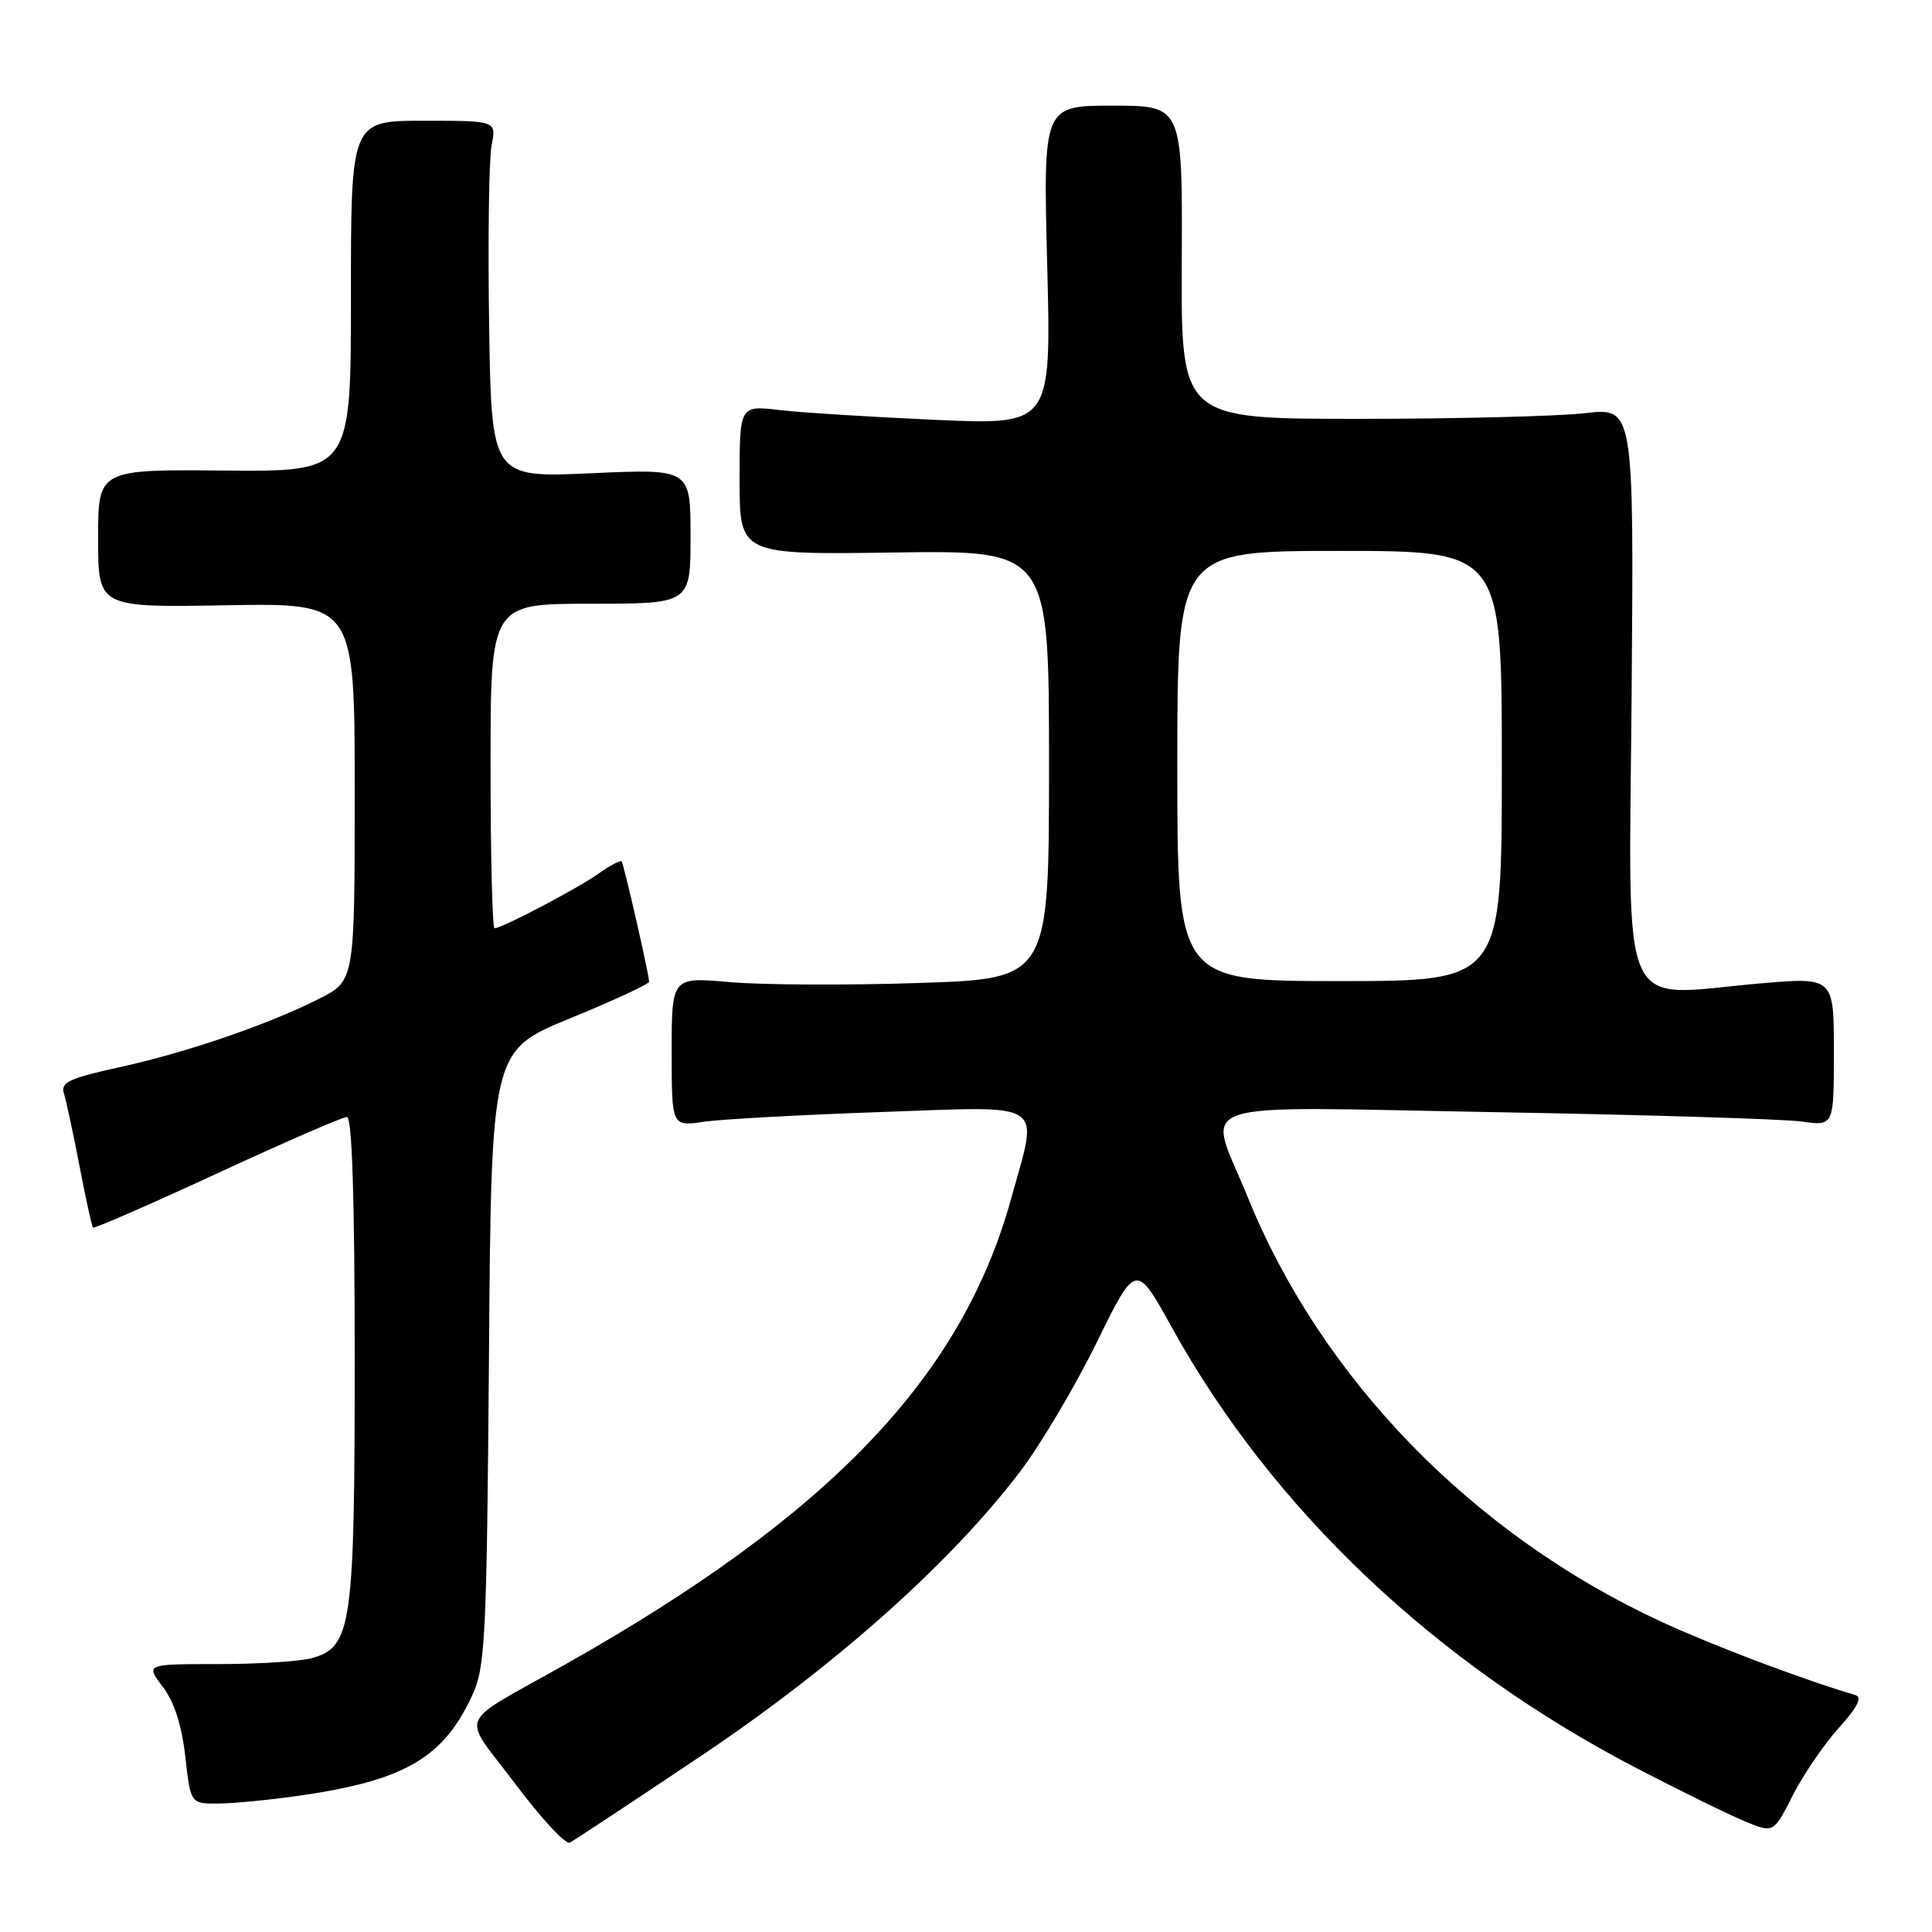 <?xml version="1.0" encoding="UTF-8" standalone="no"?>
<!DOCTYPE svg PUBLIC "-//W3C//DTD SVG 1.1//EN" "http://www.w3.org/Graphics/SVG/1.1/DTD/svg11.dtd" >
<svg xmlns="http://www.w3.org/2000/svg" xmlns:xlink="http://www.w3.org/1999/xlink" version="1.1" viewBox="0 0 256 256">
 <g >
 <path fill="currentColor"
d=" M 92.93 232.64 C 110.61 220.78 125.92 207.15 135.11 195.07 C 137.86 191.46 142.45 183.73 145.31 177.90 C 150.52 167.29 150.52 167.29 155.28 175.90 C 168.62 200.01 190.23 220.48 217.00 234.37 C 222.78 237.36 229.19 240.51 231.26 241.36 C 235.01 242.90 235.01 242.90 237.54 237.92 C 238.93 235.17 241.68 231.15 243.64 228.97 C 246.11 226.24 246.79 224.89 245.86 224.61 C 238.63 222.46 227.01 218.06 220.14 214.89 C 195.20 203.37 175.11 182.74 165.32 158.60 C 159.96 145.39 156.30 146.64 198.25 147.37 C 218.19 147.72 236.41 148.28 238.75 148.61 C 243.00 149.21 243.00 149.21 243.00 139.33 C 243.00 129.45 243.00 129.45 232.99 130.33 C 214.26 131.99 215.84 135.60 216.20 91.94 C 216.50 53.99 216.50 53.99 210.00 54.75 C 206.43 55.16 192.93 55.50 180.00 55.50 C 156.50 55.50 156.50 55.50 156.59 34.75 C 156.69 14.00 156.69 14.00 147.45 14.00 C 138.22 14.00 138.22 14.00 138.76 35.16 C 139.30 56.32 139.30 56.32 123.90 55.63 C 115.43 55.25 106.14 54.67 103.25 54.33 C 98.00 53.72 98.00 53.72 98.00 63.61 C 98.00 73.50 98.00 73.50 118.50 73.21 C 139.00 72.92 139.00 72.92 139.00 101.30 C 139.00 129.69 139.00 129.69 121.75 130.25 C 112.26 130.57 101.01 130.51 96.75 130.14 C 89.00 129.45 89.00 129.45 89.00 139.35 C 89.00 149.26 89.00 149.26 93.25 148.64 C 95.59 148.30 106.16 147.72 116.75 147.35 C 139.02 146.58 137.63 145.65 133.97 158.86 C 127.42 182.50 109.95 200.76 75.00 220.49 C 60.18 228.86 61.07 226.77 68.26 236.35 C 71.69 240.93 74.95 244.44 75.50 244.16 C 76.05 243.88 83.89 238.70 92.93 232.64 Z  M 39.50 237.96 C 53.63 235.95 58.78 232.95 62.64 224.50 C 64.30 220.87 64.50 216.70 64.79 179.85 C 65.10 139.21 65.10 139.21 75.55 134.93 C 81.30 132.58 86.01 130.39 86.01 130.08 C 86.03 129.25 82.68 114.57 82.37 114.14 C 82.23 113.94 80.85 114.67 79.31 115.76 C 76.46 117.77 66.51 123.00 65.53 123.00 C 65.24 123.00 65.00 113.33 65.00 101.50 C 65.00 80.00 65.00 80.00 78.25 80.00 C 91.50 80.00 91.50 80.00 91.50 71.06 C 91.50 62.11 91.50 62.11 78.31 62.71 C 65.12 63.30 65.12 63.30 64.81 42.90 C 64.64 31.68 64.79 21.04 65.14 19.25 C 65.79 16.00 65.79 16.00 56.14 16.00 C 46.50 16.00 46.50 16.00 46.50 39.25 C 46.50 62.50 46.50 62.50 29.75 62.35 C 13.00 62.20 13.00 62.20 13.00 71.35 C 13.00 80.50 13.00 80.50 30.00 80.20 C 47.00 79.91 47.00 79.91 47.00 104.94 C 47.00 129.97 47.00 129.97 42.25 132.36 C 35.43 135.80 24.70 139.47 15.71 141.44 C 9.09 142.90 8.00 143.42 8.48 144.93 C 8.79 145.90 9.71 150.22 10.54 154.53 C 11.36 158.84 12.17 162.50 12.33 162.66 C 12.49 162.82 19.90 159.59 28.78 155.48 C 37.67 151.37 45.41 148.00 45.97 148.00 C 46.65 148.00 47.00 158.75 47.00 180.03 C 47.00 215.50 46.61 218.24 41.32 219.71 C 39.77 220.15 34.17 220.50 28.89 220.50 C 19.28 220.50 19.28 220.50 21.56 223.50 C 23.08 225.49 24.09 228.61 24.55 232.75 C 25.26 239.00 25.26 239.00 28.88 238.98 C 30.87 238.97 35.65 238.51 39.50 237.96 Z  M 156.00 101.50 C 156.00 73.00 156.00 73.00 177.50 73.00 C 199.00 73.00 199.00 73.00 199.00 101.50 C 199.00 130.00 199.00 130.00 177.50 130.00 C 156.00 130.00 156.00 130.00 156.00 101.50 Z "/>
</g>
</svg>